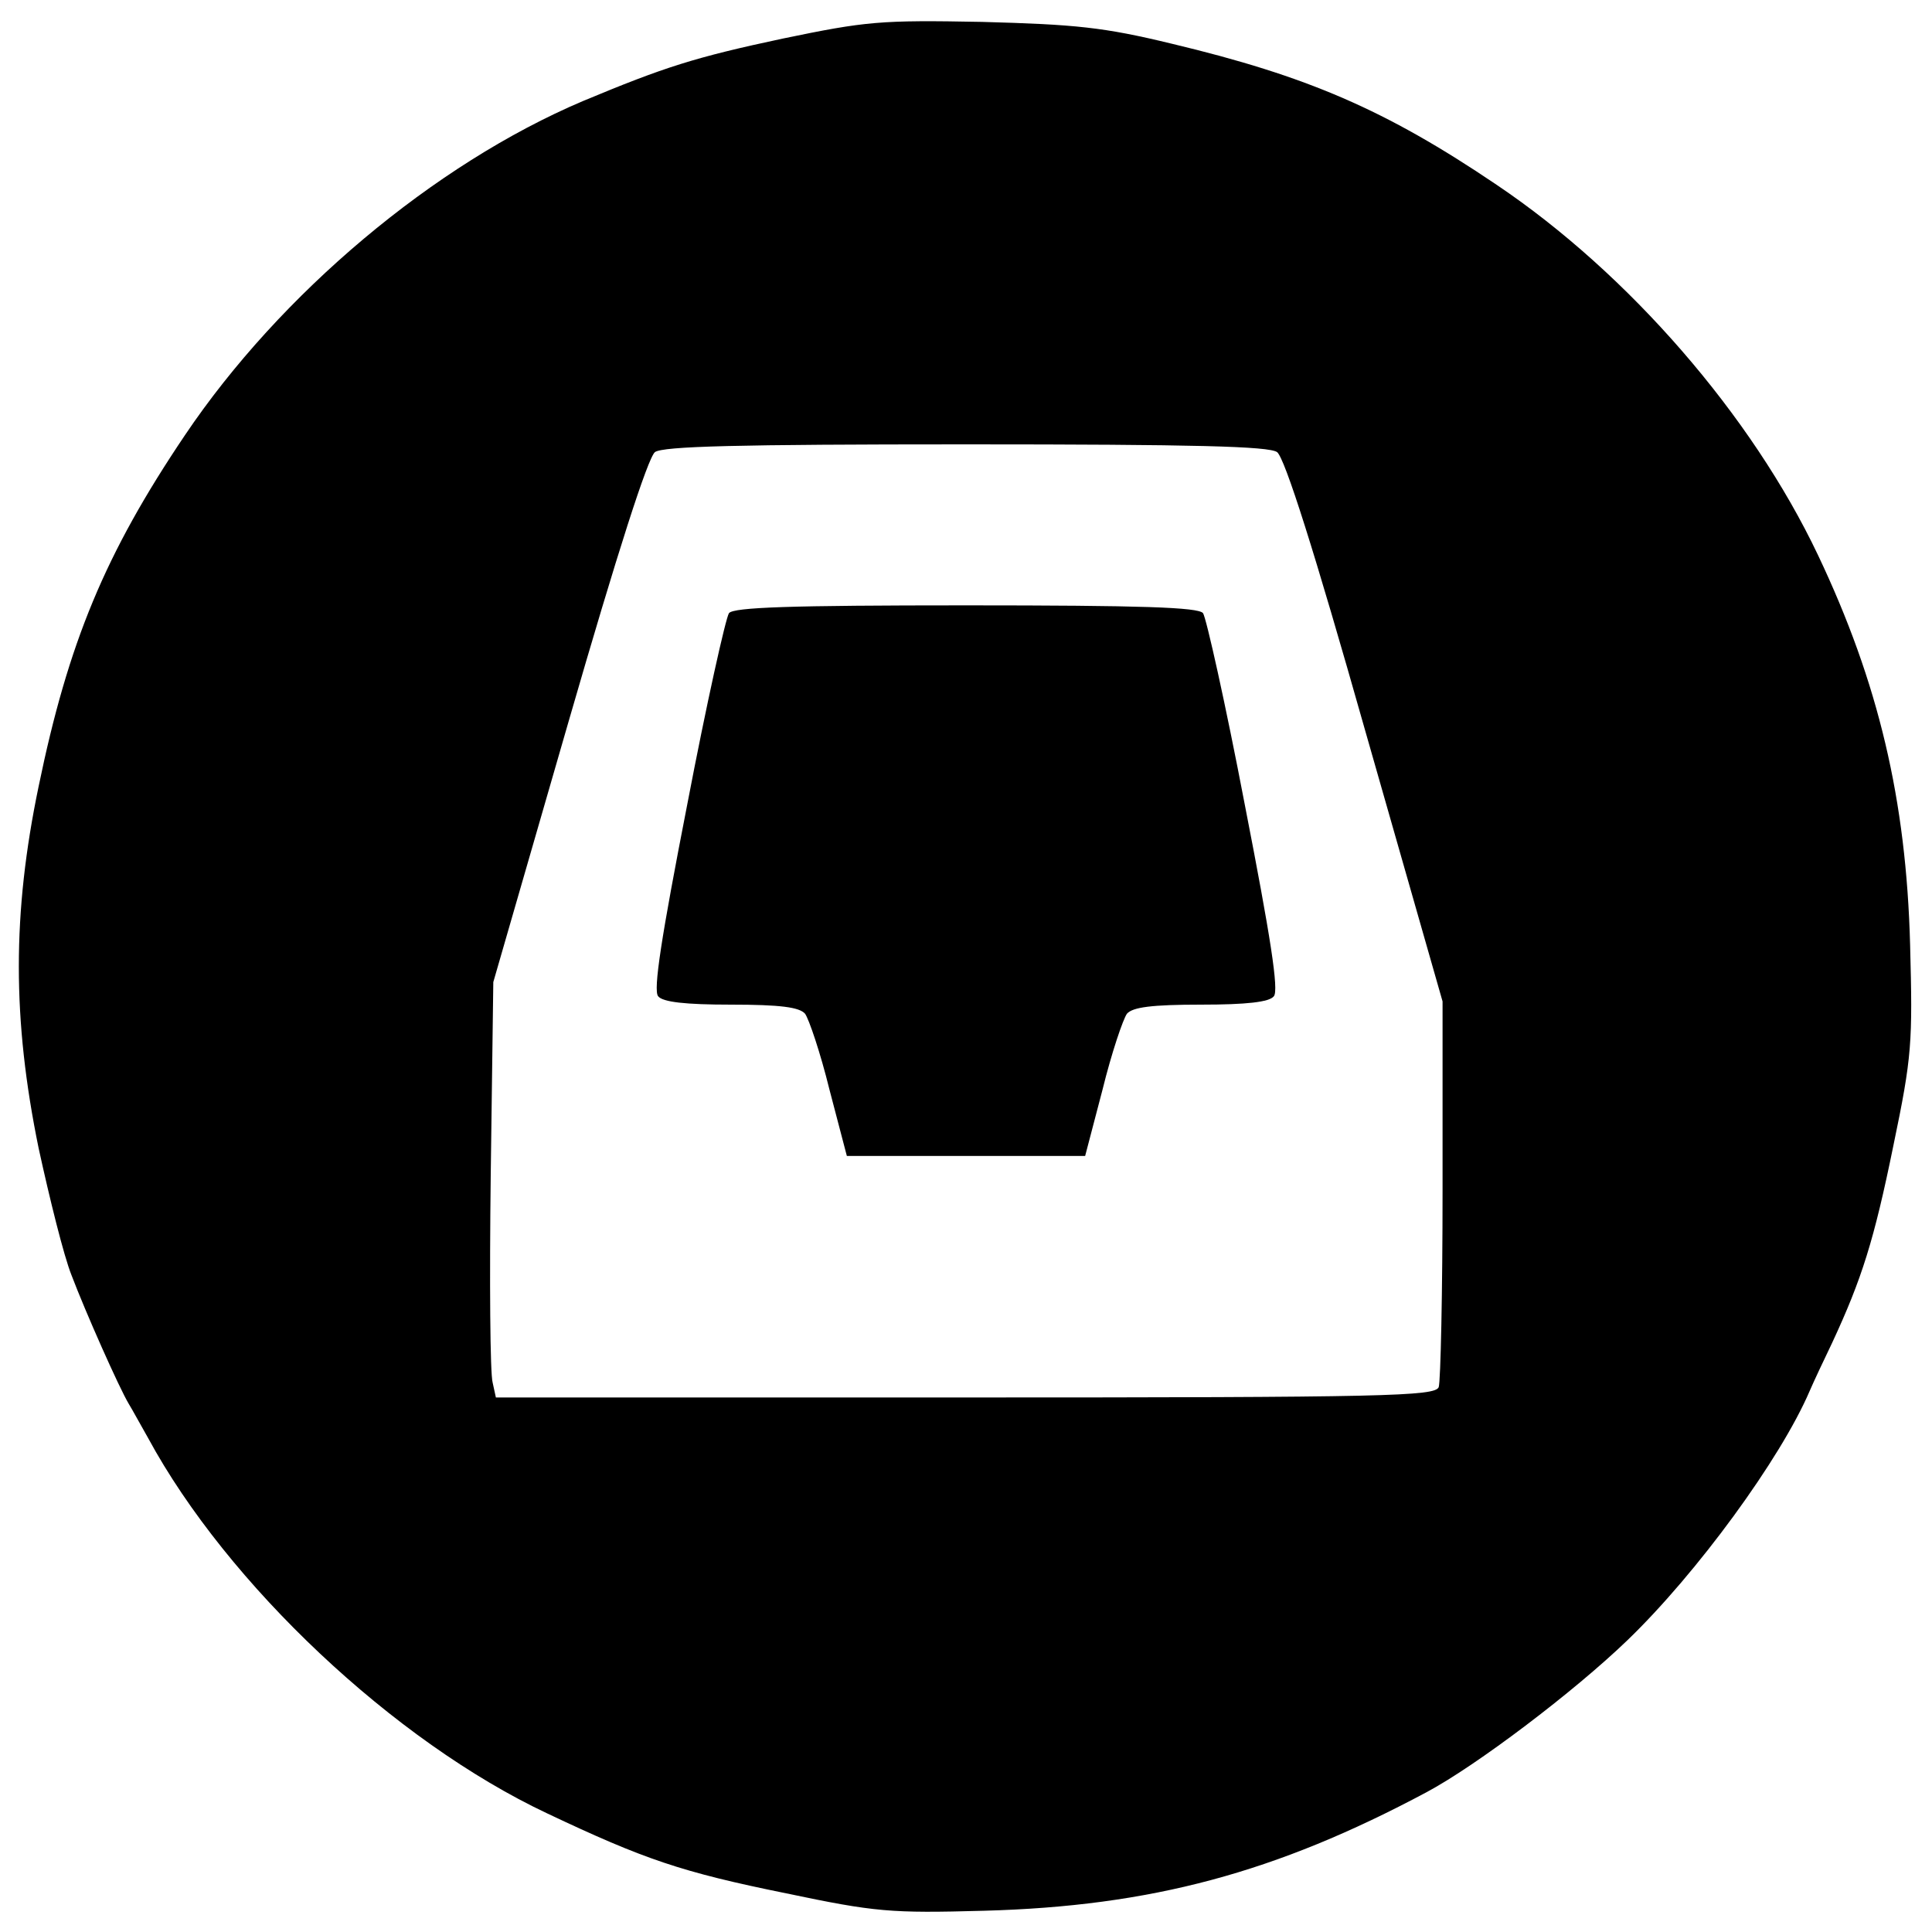 <?xml version="1.0" standalone="no"?>
<!DOCTYPE svg PUBLIC "-//W3C//DTD SVG 20010904//EN"
 "http://www.w3.org/TR/2001/REC-SVG-20010904/DTD/svg10.dtd">
<svg version="1.0" xmlns="http://www.w3.org/2000/svg"
 width="300pt" height="300pt" viewBox="0 0 300 300"
 preserveAspectRatio="xMidYMid meet">
<g transform="translate(0,300) scale(0.1,-0.1)"
fill="#000000" stroke="none">
<path d="M1215 2940 c-136 -29 -183 -44 -310 -97 -231 -98 -470 -299 -618
-519 -124 -184 -181 -322 -227 -545 -41 -197 -41 -362 0 -562 17 -78 39 -167
51 -197 22 -58 74 -175 89 -200 5 -8 18 -32 30 -53 123 -227 382 -471 620
-583 150 -71 208 -91 371 -124 138 -29 162 -31 307 -27 259 7 453 59 687 184
77 41 229 156 312 236 108 104 238 282 283 387 6 14 22 48 35 75 46 99 65 159
95 306 29 139 30 160 26 312 -6 225 -49 407 -143 605 -103 217 -294 437 -499
575 -173 117 -295 169 -504 219 -107 26 -150 30 -295 34 -158 3 -180 1 -310
-26z m768 -642 c12 -9 58 -154 137 -433 l120 -420 0 -292 c0 -160 -3 -298 -6
-307 -6 -14 -80 -16 -735 -16 l-729 0 -5 23 c-4 13 -5 158 -3 322 l4 300 117
405 c76 263 123 409 134 418 13 9 126 12 483 12 357 0 470 -3 483 -12z"/>
<path d="M1132 2048 c-5 -7 -35 -141 -65 -298 -40 -205 -53 -288 -45 -297 7
-9 42 -13 113 -13 77 0 106 -4 115 -14 6 -8 24 -61 38 -118 l27 -103 185 0
185 0 27 103 c14 57 32 110 38 118 9 10 38 14 115 14 71 0 106 4 113 13 8 9
-5 92 -45 297 -30 157 -60 291 -65 298 -8 9 -94 12 -368 12 -274 0 -360 -3
-368 -12z"/>
</g>
</svg>
